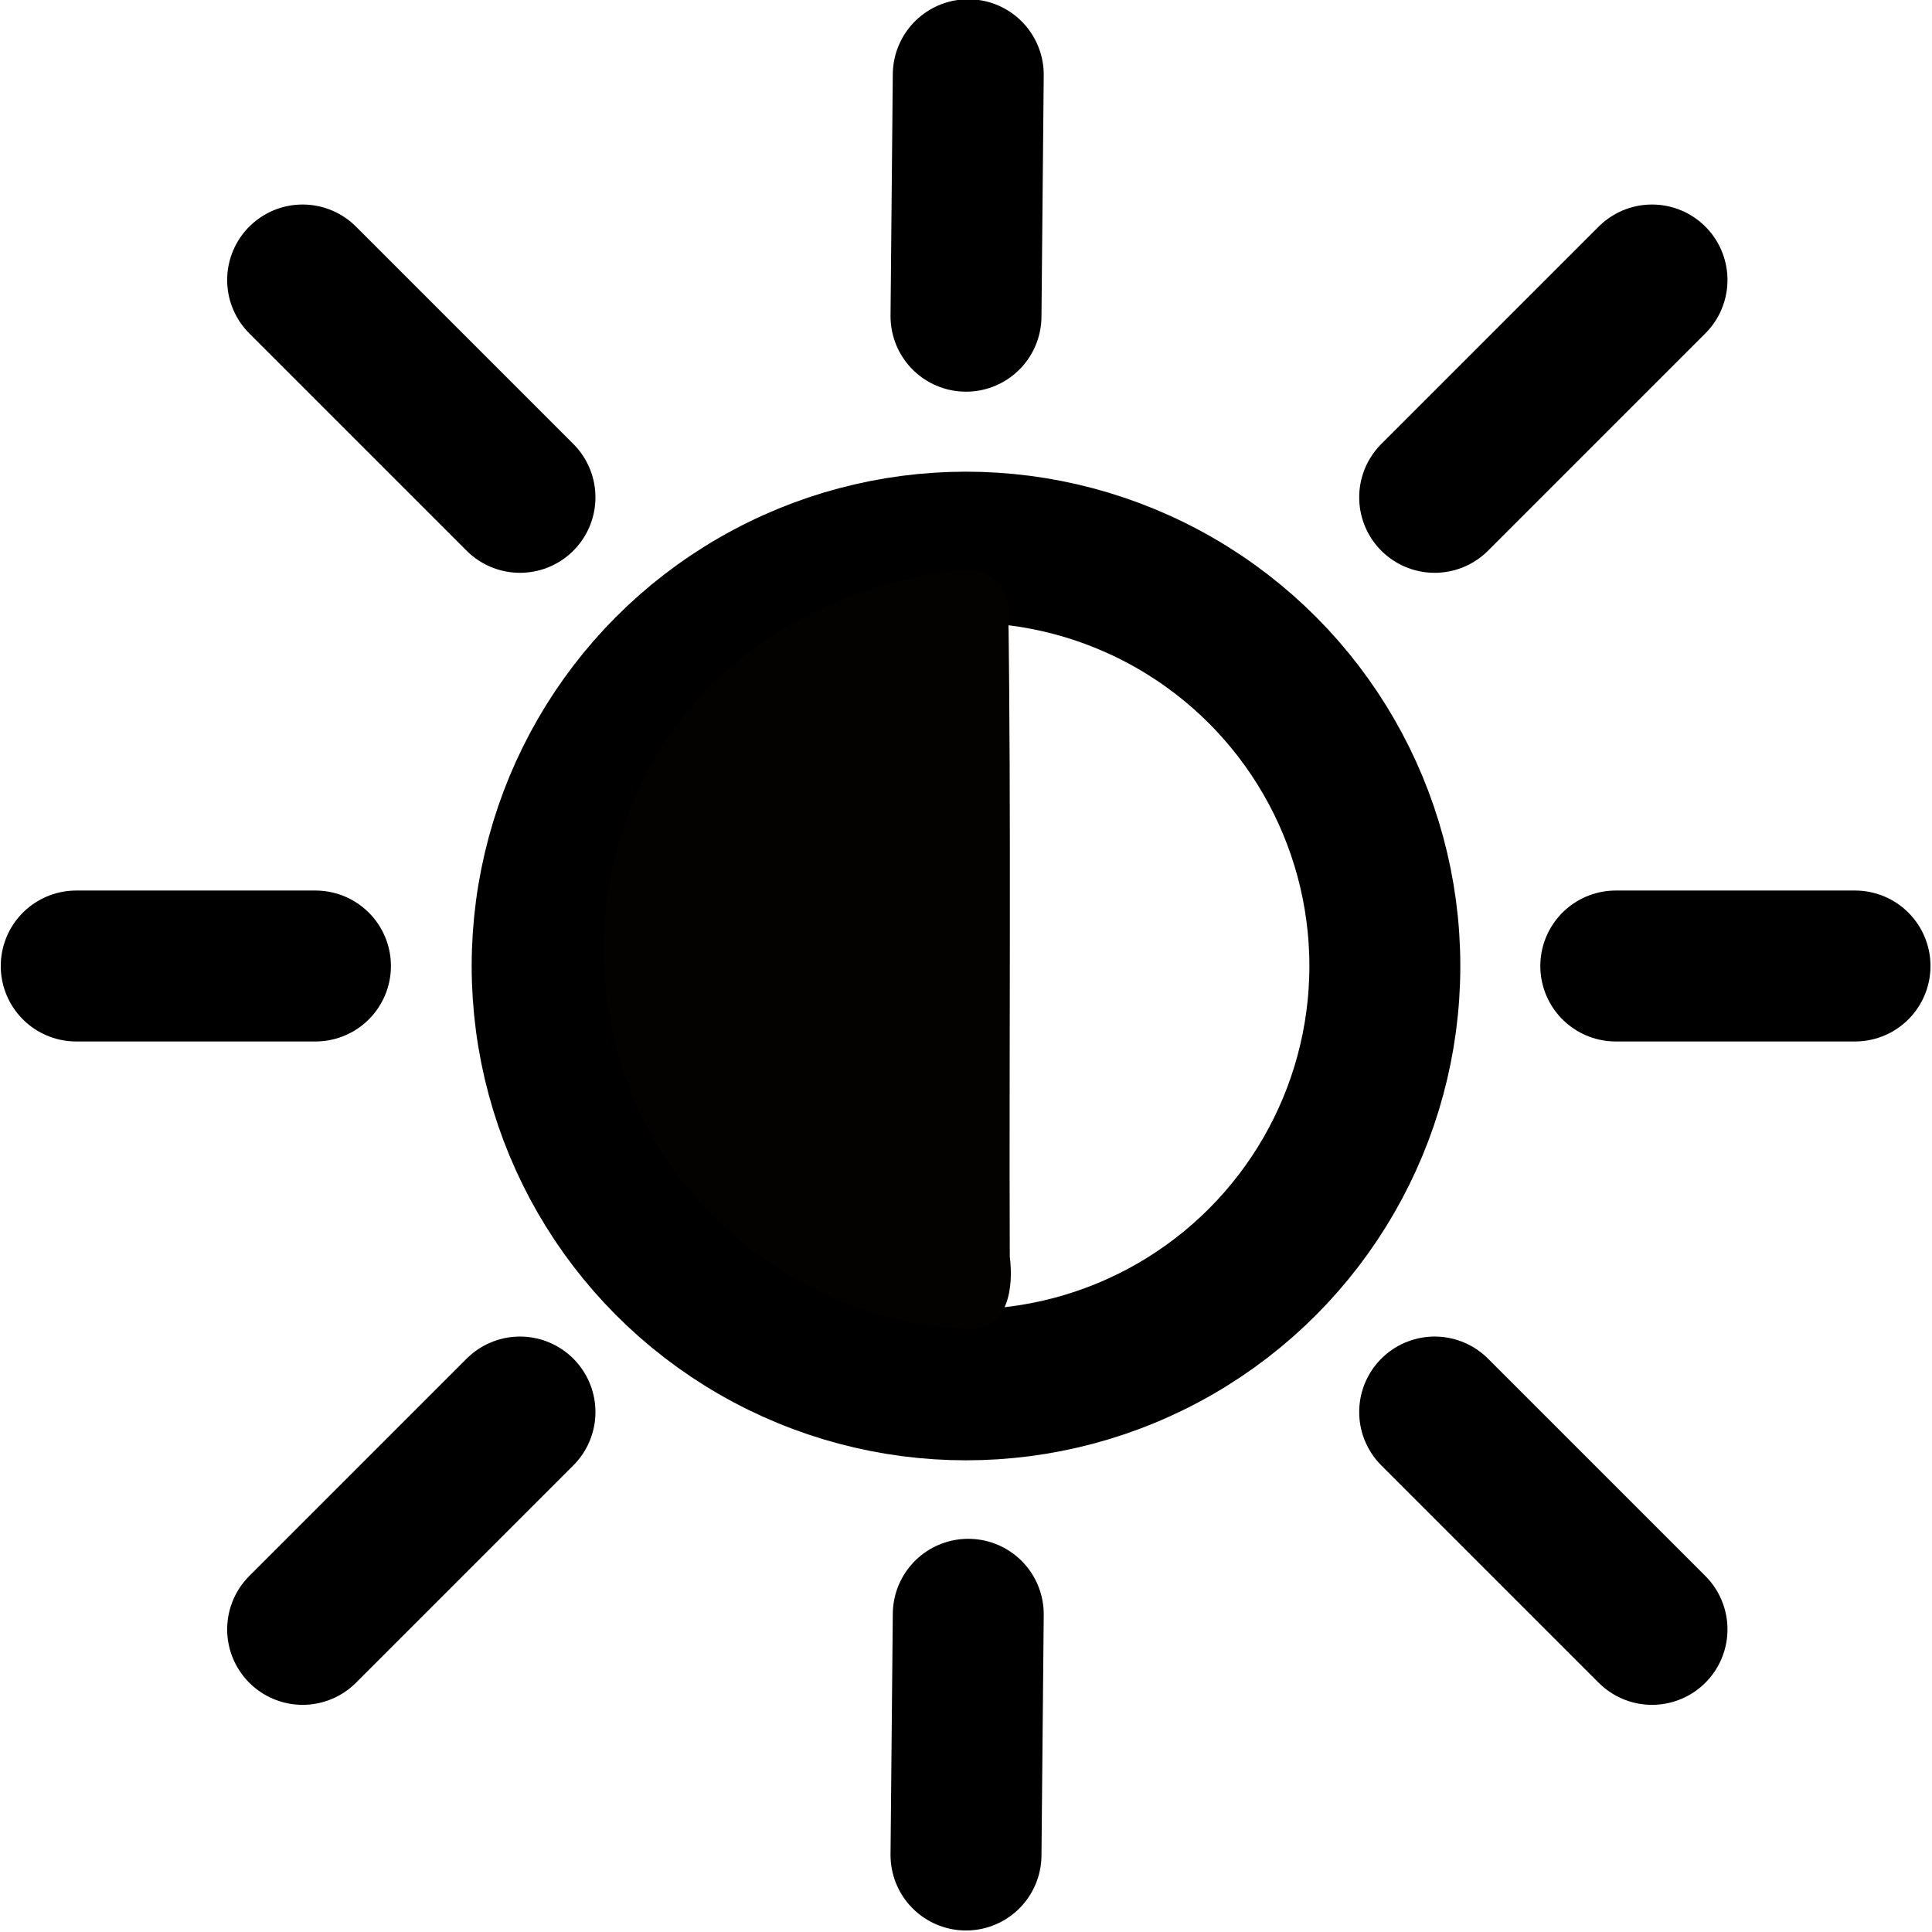 <?xml version="1.0"?>
<!DOCTYPE svg PUBLIC "-//W3C//DTD SVG 1.1//EN" "http://www.w3.org/Graphics/SVG/1.1/DTD/svg11.dtd">
<svg xmlns:svg="http://www.w3.org/2000/svg" xmlns="http://www.w3.org/2000/svg" viewBox="0 0 256 256" x="0" y="0" width="256" height="256" version="1.1" xml:space="preserve"><style>.s0{fill:none;stroke-linecap:round;stroke-width:20;stroke:#000;}</style><g transform="scale(3.101)"/><g transform="translate(0 173.36)"/><g transform="translate(0 173.36)"/><g transform="translate(0 173.36)"/><g transform="translate(0 173.36)"/><g transform="translate(0 173.36)"/><g transform="translate(0 173.36)"/><g transform="translate(0 173.36)"/><g transform="translate(0 173.36)"/><g transform="translate(0 173.36)"/><g transform="translate(0 173.36)"/><g transform="translate(0 173.36)"/><g transform="translate(0 173.36)"/><g transform="translate(0 173.36)"/><g transform="translate(0 173.36)"/><g transform="translate(0 173.36)"/><circle cx="128" cy="128" r="55.5" style="fill:none;stroke-linecap:round;stroke-linejoin:bevel;stroke-width:20;stroke:#000"/><path d="m10.1 128 31.7 0" class="s0"/><path d="m214.1 128 31.7 0" class="s0"/><path d="M128.3 9.9 128 41.9" class="s0"/><path d="m128.3 213.9-0.3 31.9" class="s0"/><path d="M68.9 187.1 40.1 215.9" class="s0"/><path d="M218.9 37.1 190.1 65.9" class="s0"/><path d="M40.1 37.1 68.9 65.9" class="s0"/><path d="m190.1 187.1 28.8 28.8" class="s0"/><path d="m128.2 75.5c-17.6 1.3-34.7 11.3-42.7 27.3-6.1 11.6-7.1 25.9-3.2 38.4 6.2 19.8 25.6 34.5 46.4 34.9 5-0.1 5.6-5.7 5.1-9.6-0.1-28.8 0.2-57.7-0.2-86.5-0.3-2.8-2.8-4.5-5.5-4.4z" fill="#040101"/></svg>